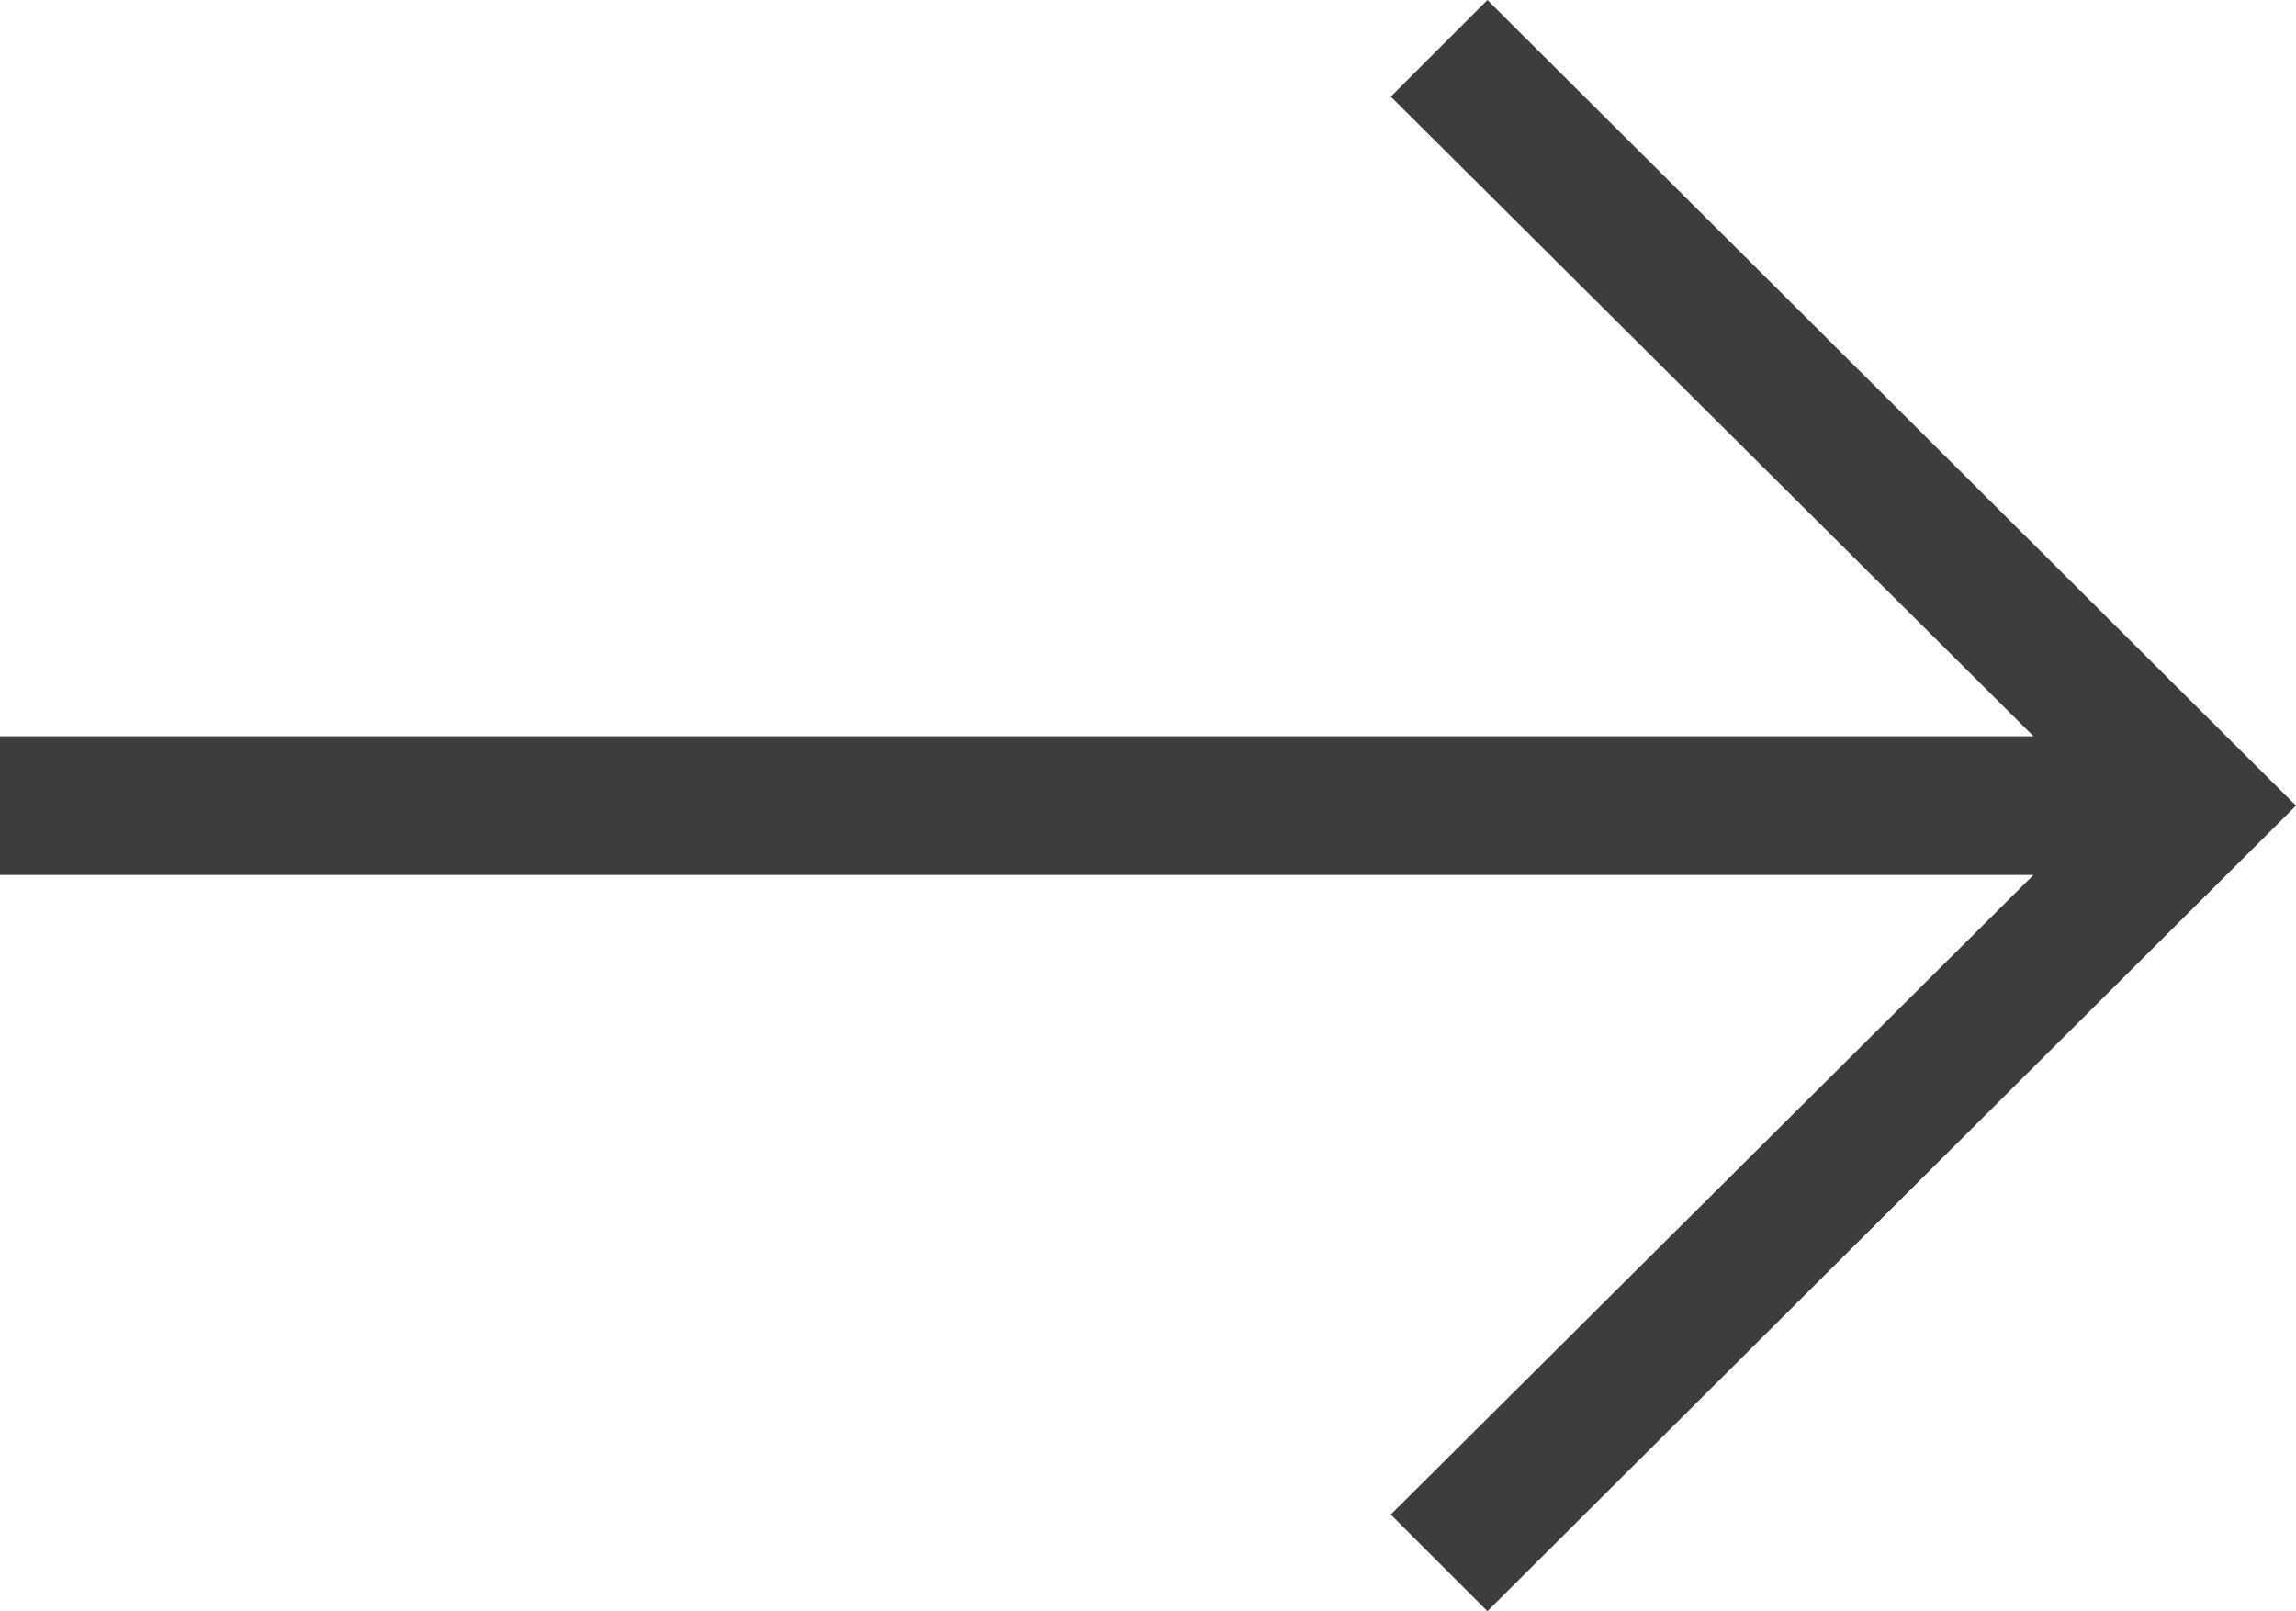<svg xmlns="http://www.w3.org/2000/svg" width="13.854" height="9.721" viewBox="0 0 13.854 9.721">
  <path id="next_icon" d="M13.775,20.371l-.583-.583,3.878-3.859H4.8v-.837H17.07l-3.878-3.859.583-.583,4.879,4.861Z" transform="translate(-4.8 -10.65)" fill="#3d3d3d"/>
</svg>

